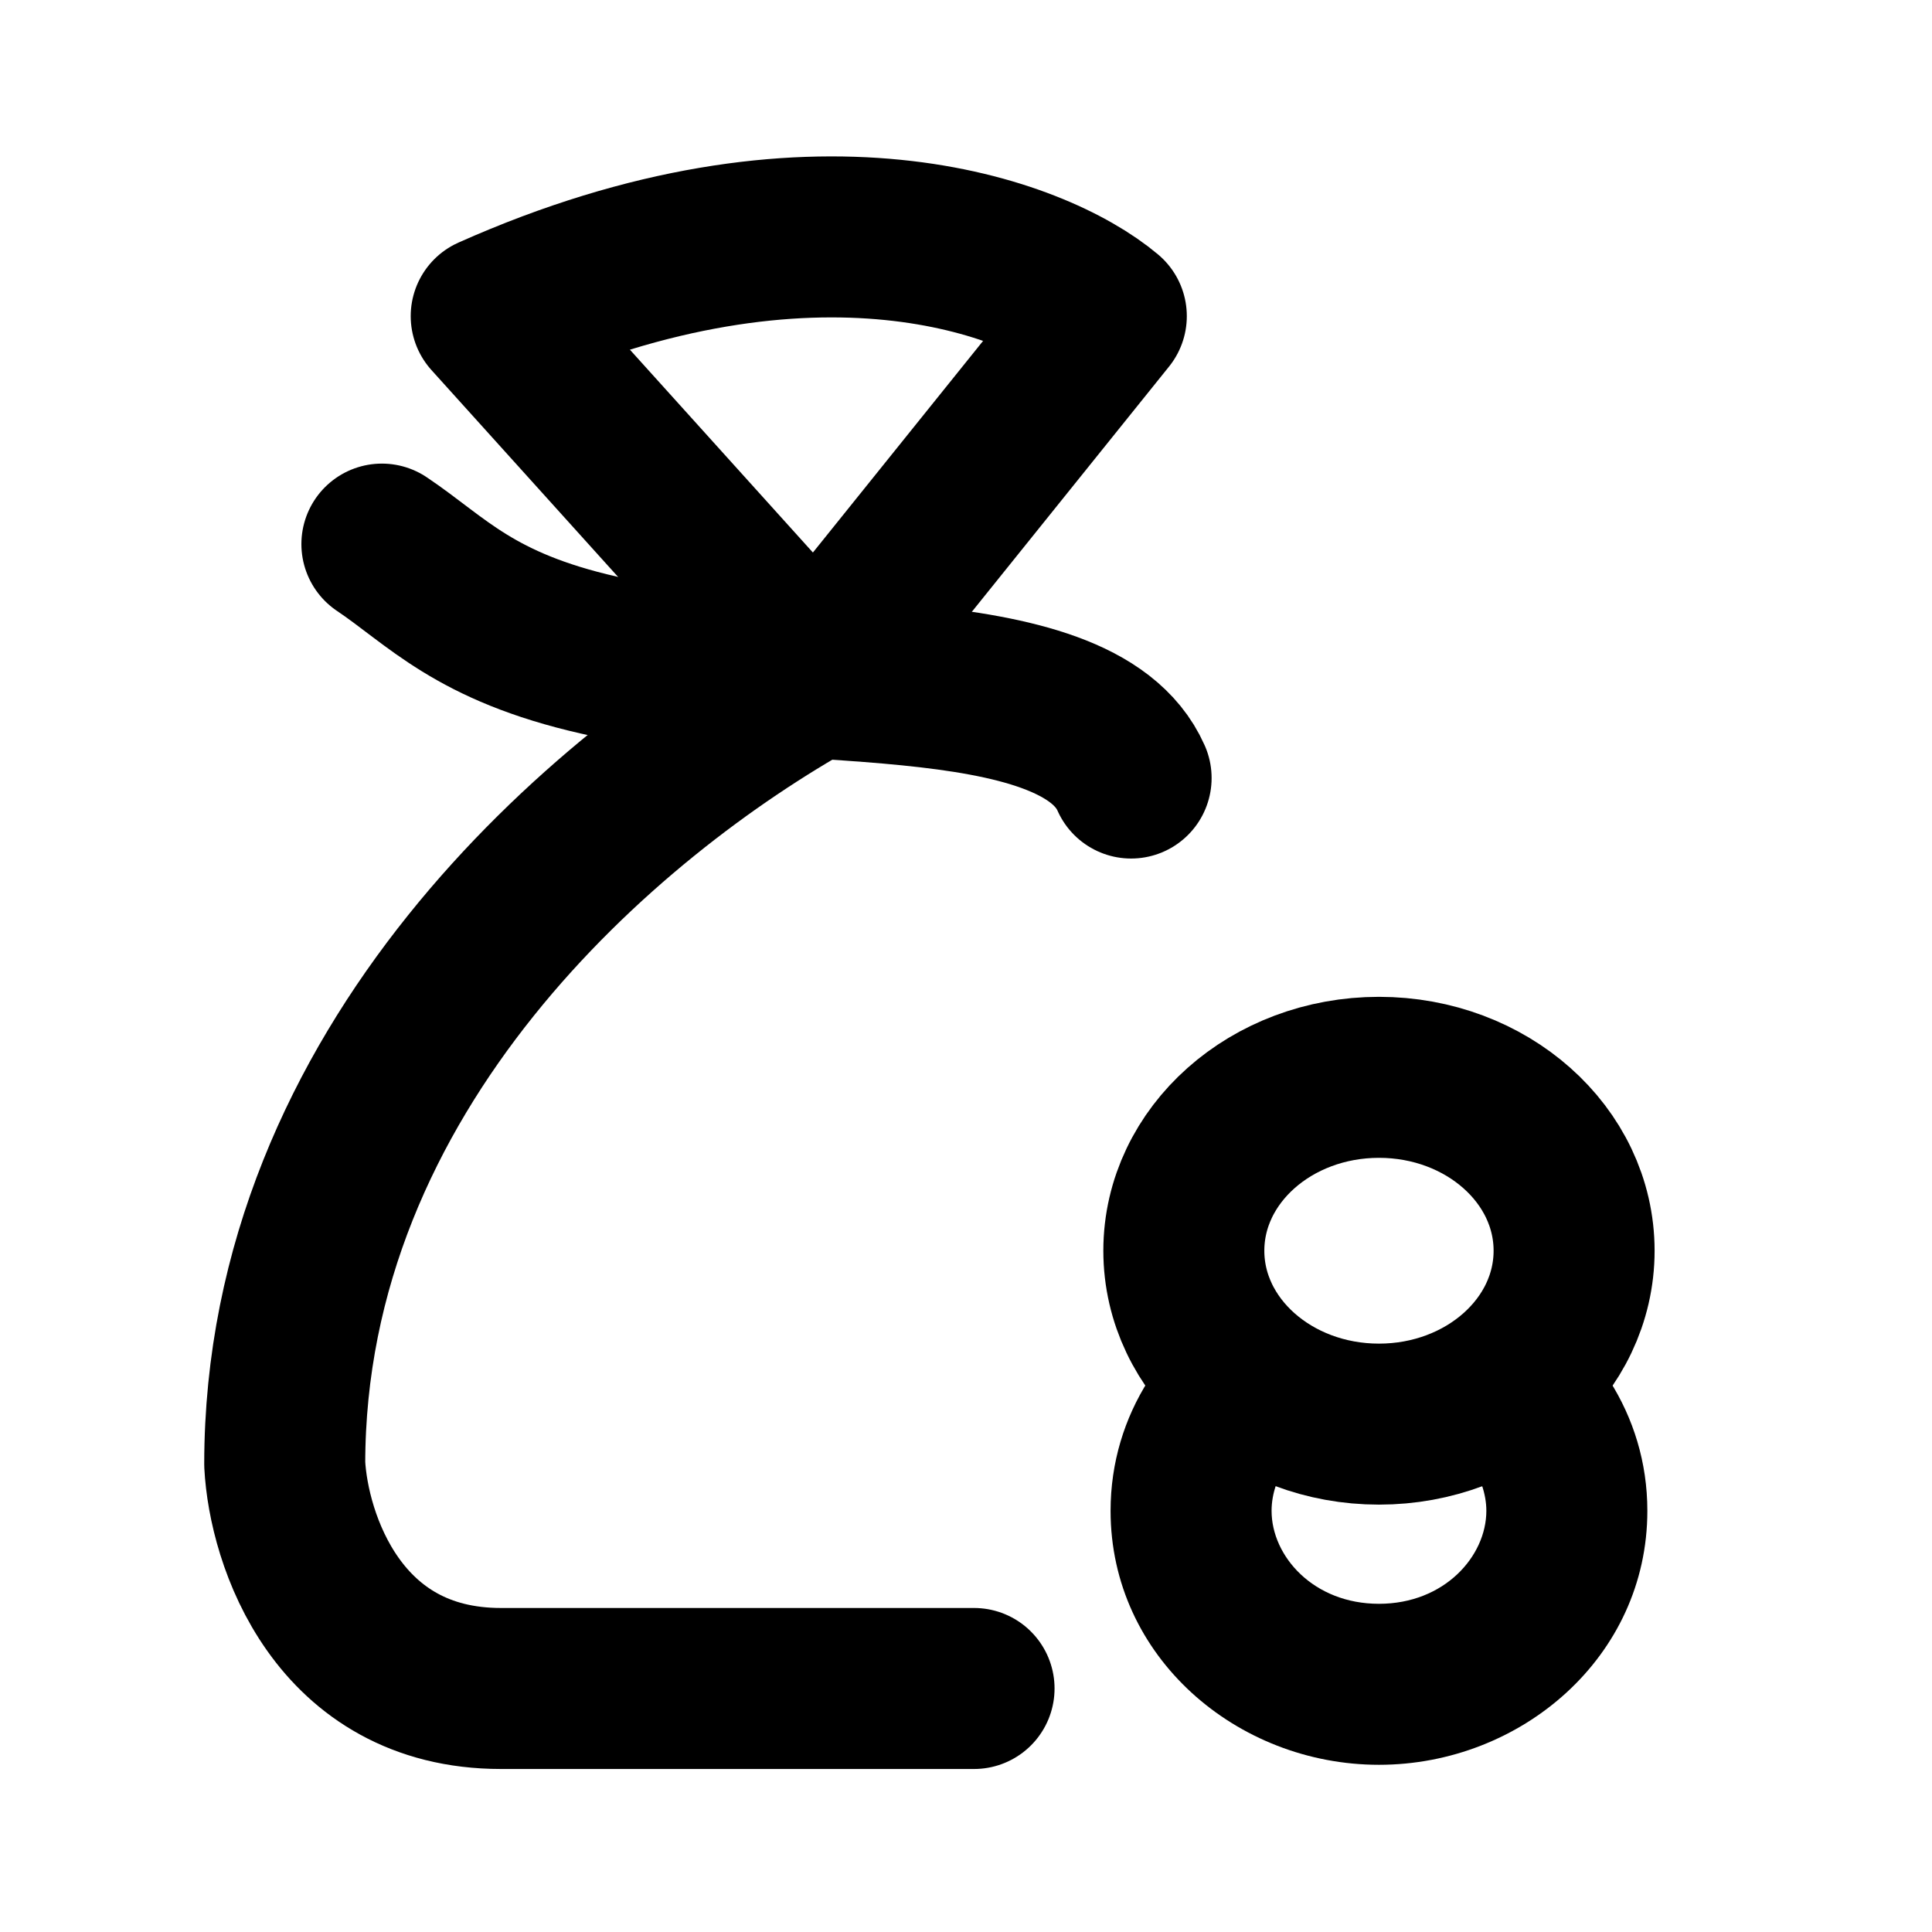 <!-- ! This file is automatically generated, please don't edit it directly. -->

<svg
	width="24"
	height="24"
	viewBox="0 0 24 24"
	fill="none"
	xmlns="http://www.w3.org/2000/svg"
>
	<g class="oi-budget-alt">
		<path
			class="oi-fill"
			d="M19.995 17.152C20.29 17.618 20.464 18.166 20.464 18.768C20.464 20.584 18.894 21.923 17.13 21.923C15.366 21.923 13.796 20.584 13.796 18.768C13.796 18.167 13.969 17.618 14.264 17.152C14.633 17.736 15.194 18.189 15.851 18.448C15.815 18.553 15.796 18.661 15.796 18.768C15.796 19.332 16.316 19.923 17.13 19.923C17.943 19.923 18.464 19.332 18.464 18.768C18.464 18.661 18.444 18.553 18.408 18.448C19.064 18.19 19.625 17.736 19.995 17.152Z"
			fill="black"
		/>
		<ellipse
			class="oi-ellipse"
			cx="17.13"
			cy="15.537"
			rx="2.424"
			ry="2.154"
			stroke="black"
			stroke-width="2"
			stroke-linecap="round"
			stroke-linejoin="round"
		/>
		<path
			class="oi-vector"
			d="M10.142 8.405L6.102 3.927C10.097 2.145 12.861 3.184 13.743 3.927L10.142 8.405Z"
			stroke="black"
			stroke-width="2"
			stroke-linecap="round"
			stroke-linejoin="round"
		/>
		<path
			class="oi-vector"
			d="M4.744 6.759C5.429 7.219 5.889 7.786 7.445 8.139C9.593 8.625 13.376 8.139 14.051 9.665"
			stroke="black"
			stroke-width="2"
			stroke-linecap="round"
			stroke-linejoin="round"
		/>
		<path
			class="oi-vector"
			d="M12.1 20.975C11.347 20.975 8.254 20.975 6.223 20.975C4.191 20.975 3.585 19.117 3.537 18.189C3.537 13.259 7.502 9.867 10.131 8.404"
			stroke="black"
			stroke-width="2"
			stroke-linecap="round"
			stroke-linejoin="round"
		/>
	</g>
</svg>